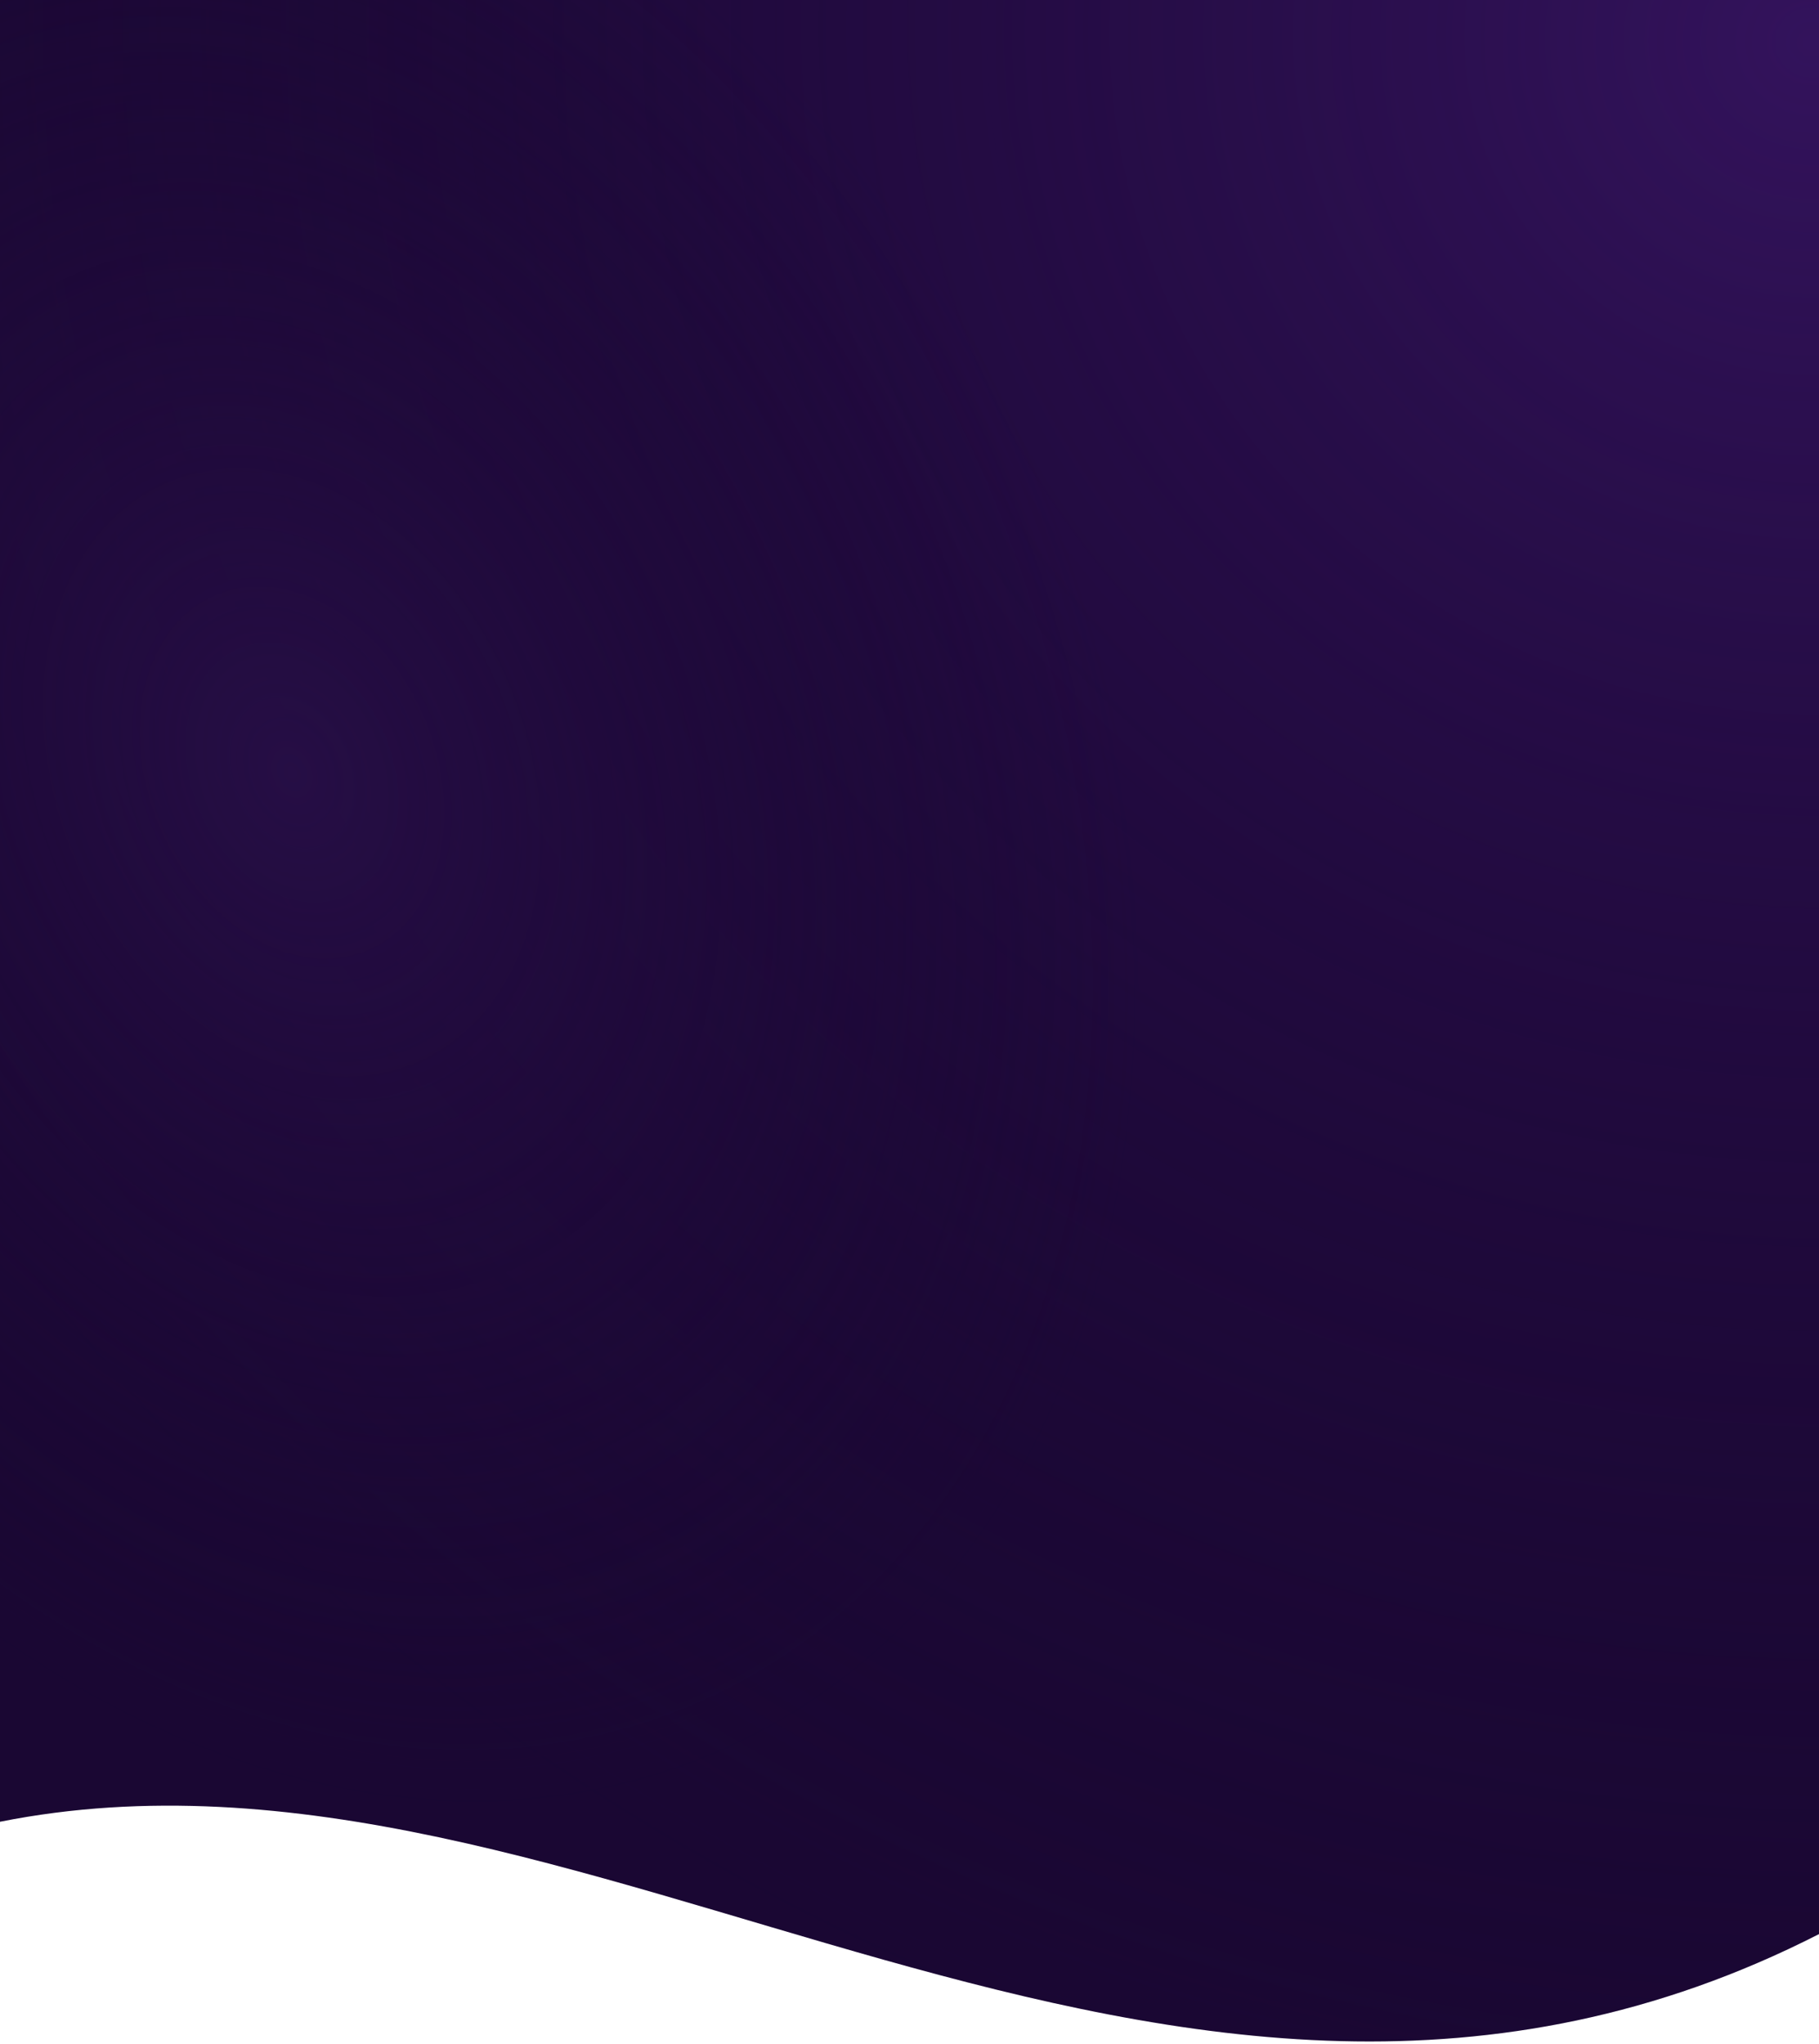 <svg width="414" height="465" viewBox="0 0 414 465" fill="none" xmlns="http://www.w3.org/2000/svg">
<path d="M0 0C0 0 112.125 0 205.275 0C298.425 0 414 0 414 0V440C265 516 133 388 0 414.446V0Z" fill="#1A0733"/>
<path d="M0 0C0 0 112.125 0 205.275 0C298.425 0 414 0 414 0V440C265 516 133 388 0 414.446V0Z" fill="url(#paint0_radial)"/>
<path d="M0 0C0 0 112.125 0 205.275 0C298.425 0 414 0 414 0V440C265 516 133 388 0 414.446V0Z" fill="url(#paint1_radial)"/>
<defs>
<radialGradient id="paint0_radial" cx="0" cy="0" r="1" gradientUnits="userSpaceOnUse" gradientTransform="translate(409.4 7.535) rotate(108.635) scale(493.043 510.89)">
<stop stop-color="#33135C"/>
<stop offset="1" stop-color="#1A0733" stop-opacity="0"/>
</radialGradient>
<radialGradient id="paint1_radial" cx="0" cy="0" r="1" gradientUnits="userSpaceOnUse" gradientTransform="translate(66.125 177.458) rotate(65.596) scale(244.932 183.956)">
<stop stop-color="#260E45"/>
<stop offset="1" stop-color="#1A0733" stop-opacity="0"/>
</radialGradient>
</defs>
</svg>
